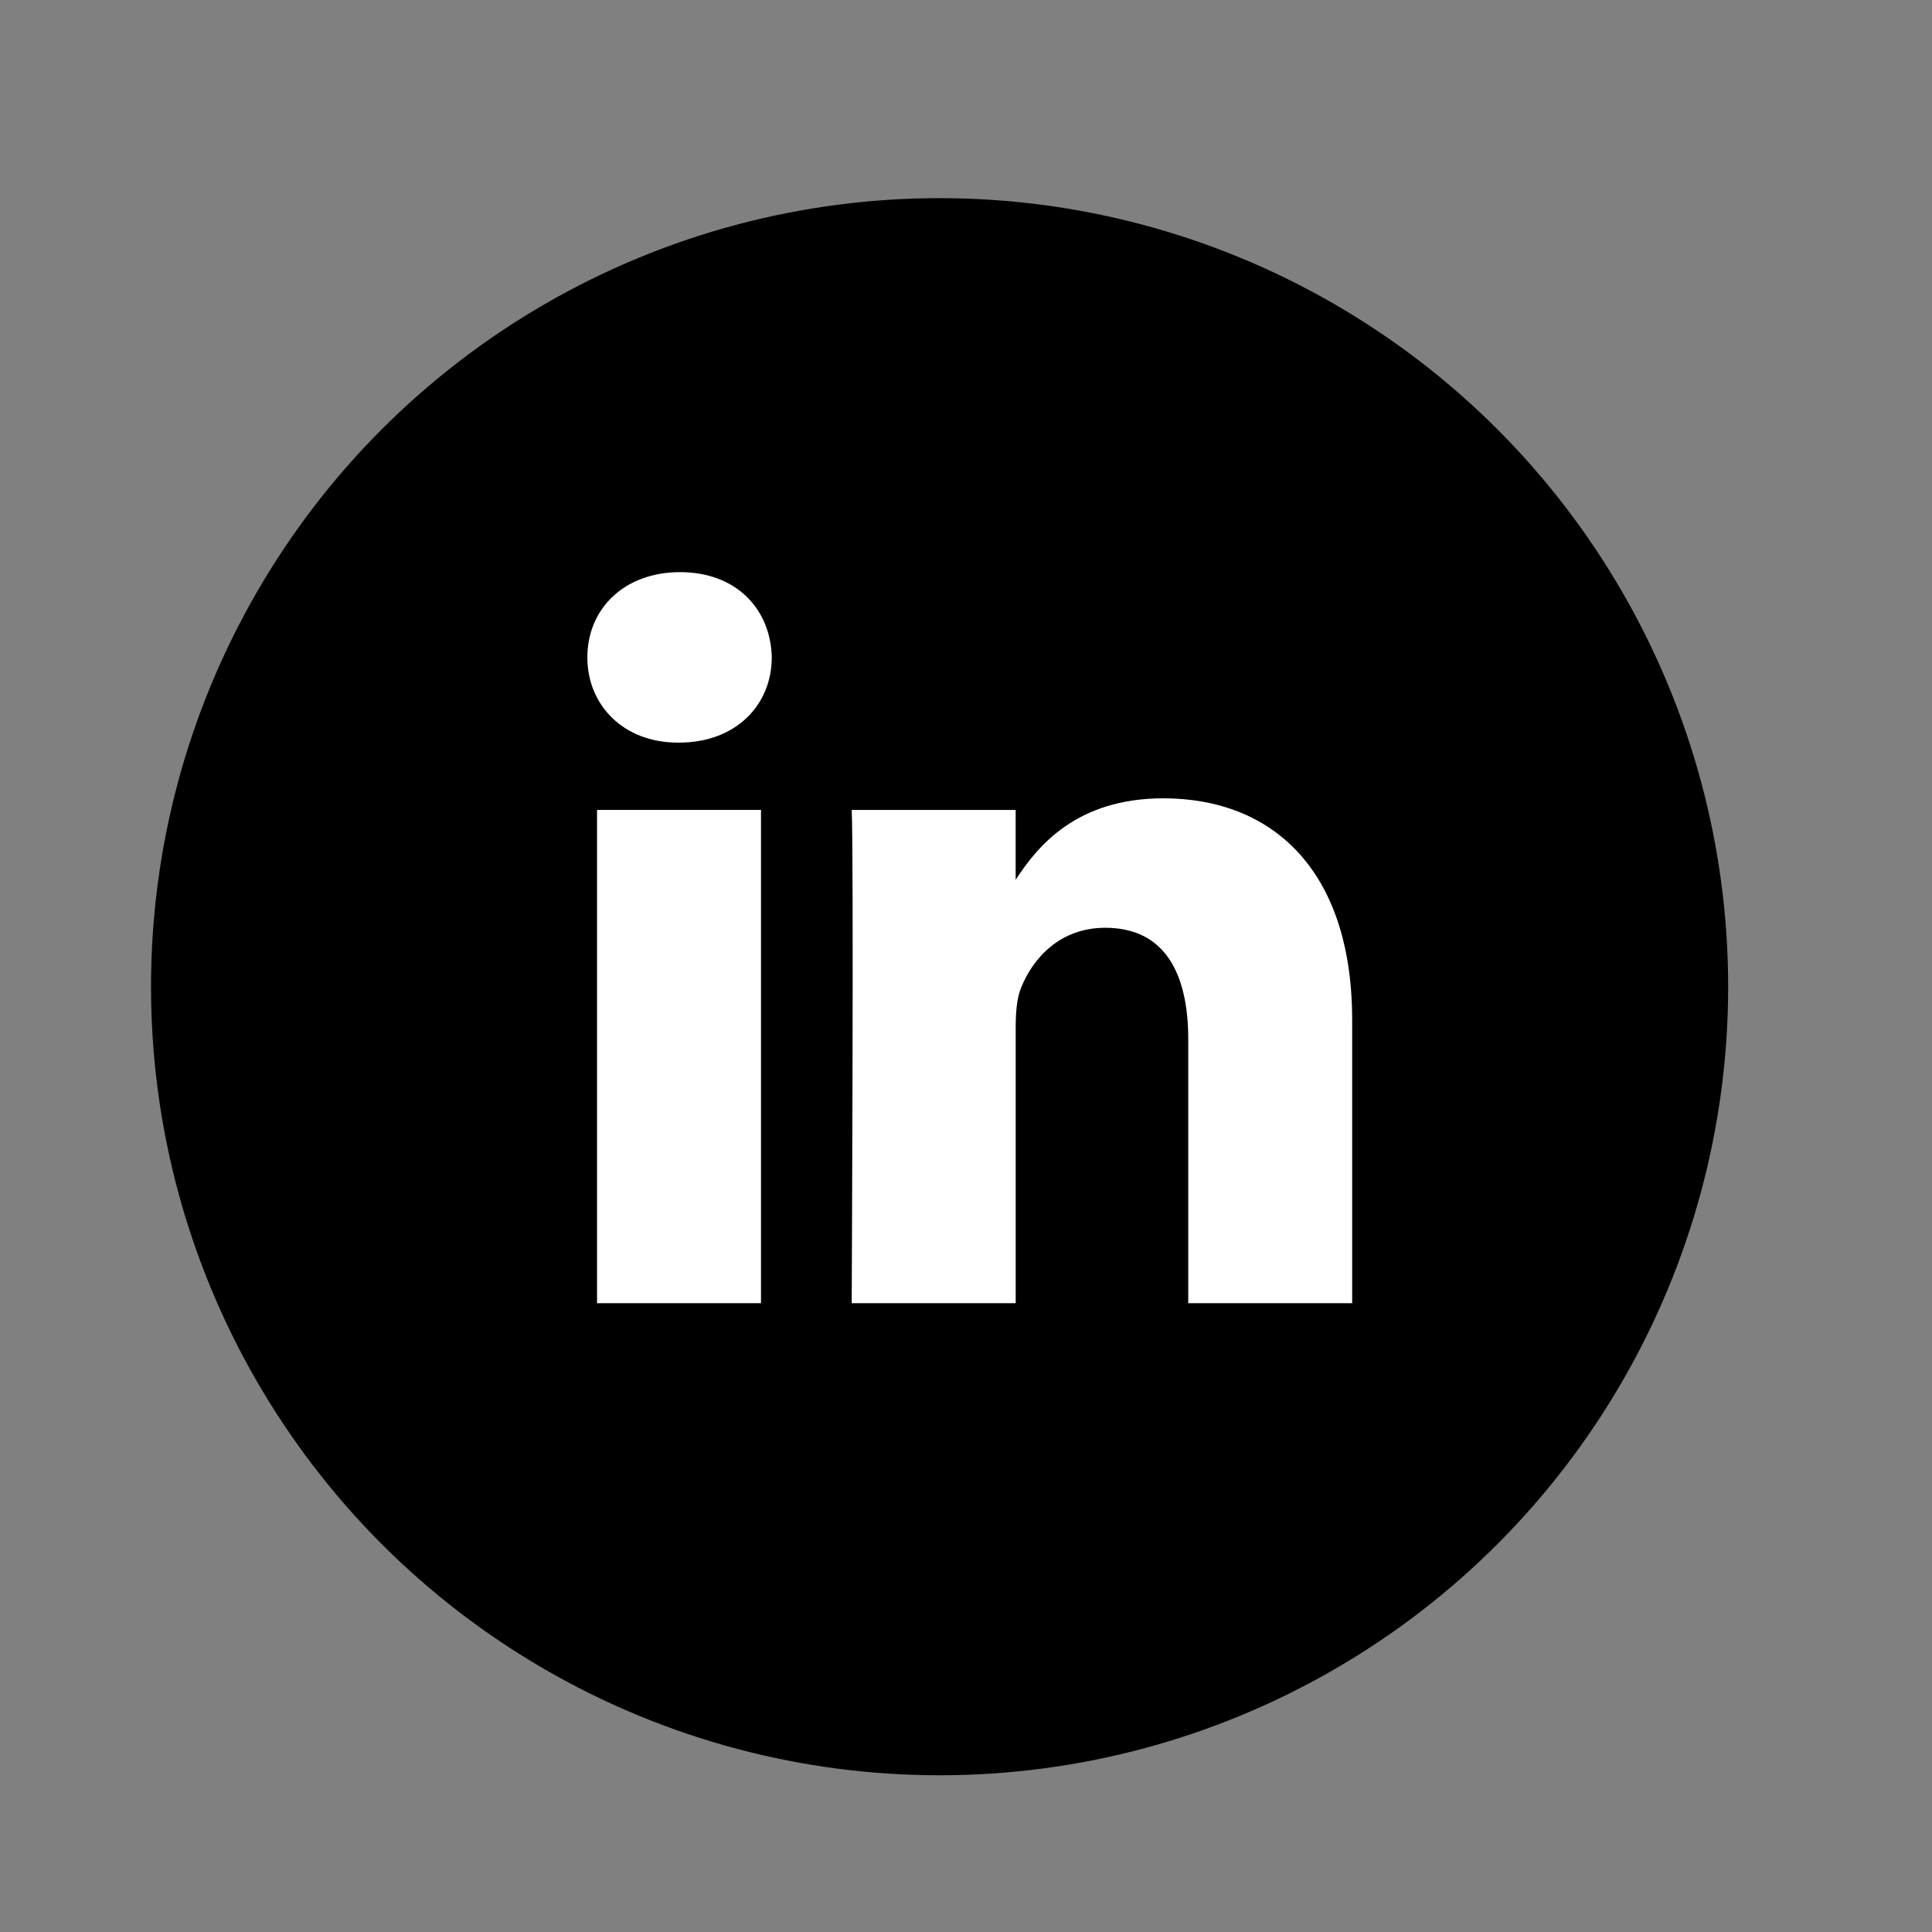 <?xml version="1.0" encoding="utf-8"?>
<!-- Generator: Adobe Illustrator 16.0.0, SVG Export Plug-In . SVG Version: 6.00 Build 0)  -->
<!DOCTYPE svg PUBLIC "-//W3C//DTD SVG 1.1//EN" "http://www.w3.org/Graphics/SVG/1.1/DTD/svg11.dtd">
<svg version="1.1" id="Layer_1" xmlns="http://www.w3.org/2000/svg" xmlns:xlink="http://www.w3.org/1999/xlink" x="0px" y="0px"
	 width="512px" height="512px" viewBox="930.387 0 512 512" enable-background="new 930.387 0 512 512" xml:space="preserve">
<rect x="930.387" y="0" width="512" height="512" fill="#808080" stroke="none"/>
<circle cx="1179.387" cy="261.49" r="208.979"/>
<rect x="1088.611" y="214.64" fill="#FFFFFF" width="43.446" height="130.721"/>
<path fill="#FFFFFF" d="M1110.336,196.8h-0.285c-14.58,0-24.009-10.043-24.009-22.594c0-12.82,9.714-22.584,24.578-22.584
	c14.862,0,24.011,9.761,24.294,22.584C1134.914,186.753,1125.482,196.8,1110.336,196.8z"/>
<path fill="#FFFFFF" d="M1288.731,345.36h-43.446v-69.937c0-17.568-6.286-29.554-22.006-29.554c-12.005,0-19.158,8.083-22.293,15.89
	c-1.146,2.794-1.43,6.69-1.43,10.596v73.004h-43.455c0,0,0.57-118.455,0-130.721h43.45v18.518
	c5.771-8.902,16.089-21.593,39.157-21.593c28.592,0,50.022,18.691,50.022,58.838V345.36L1288.731,345.36z"/>
</svg>
